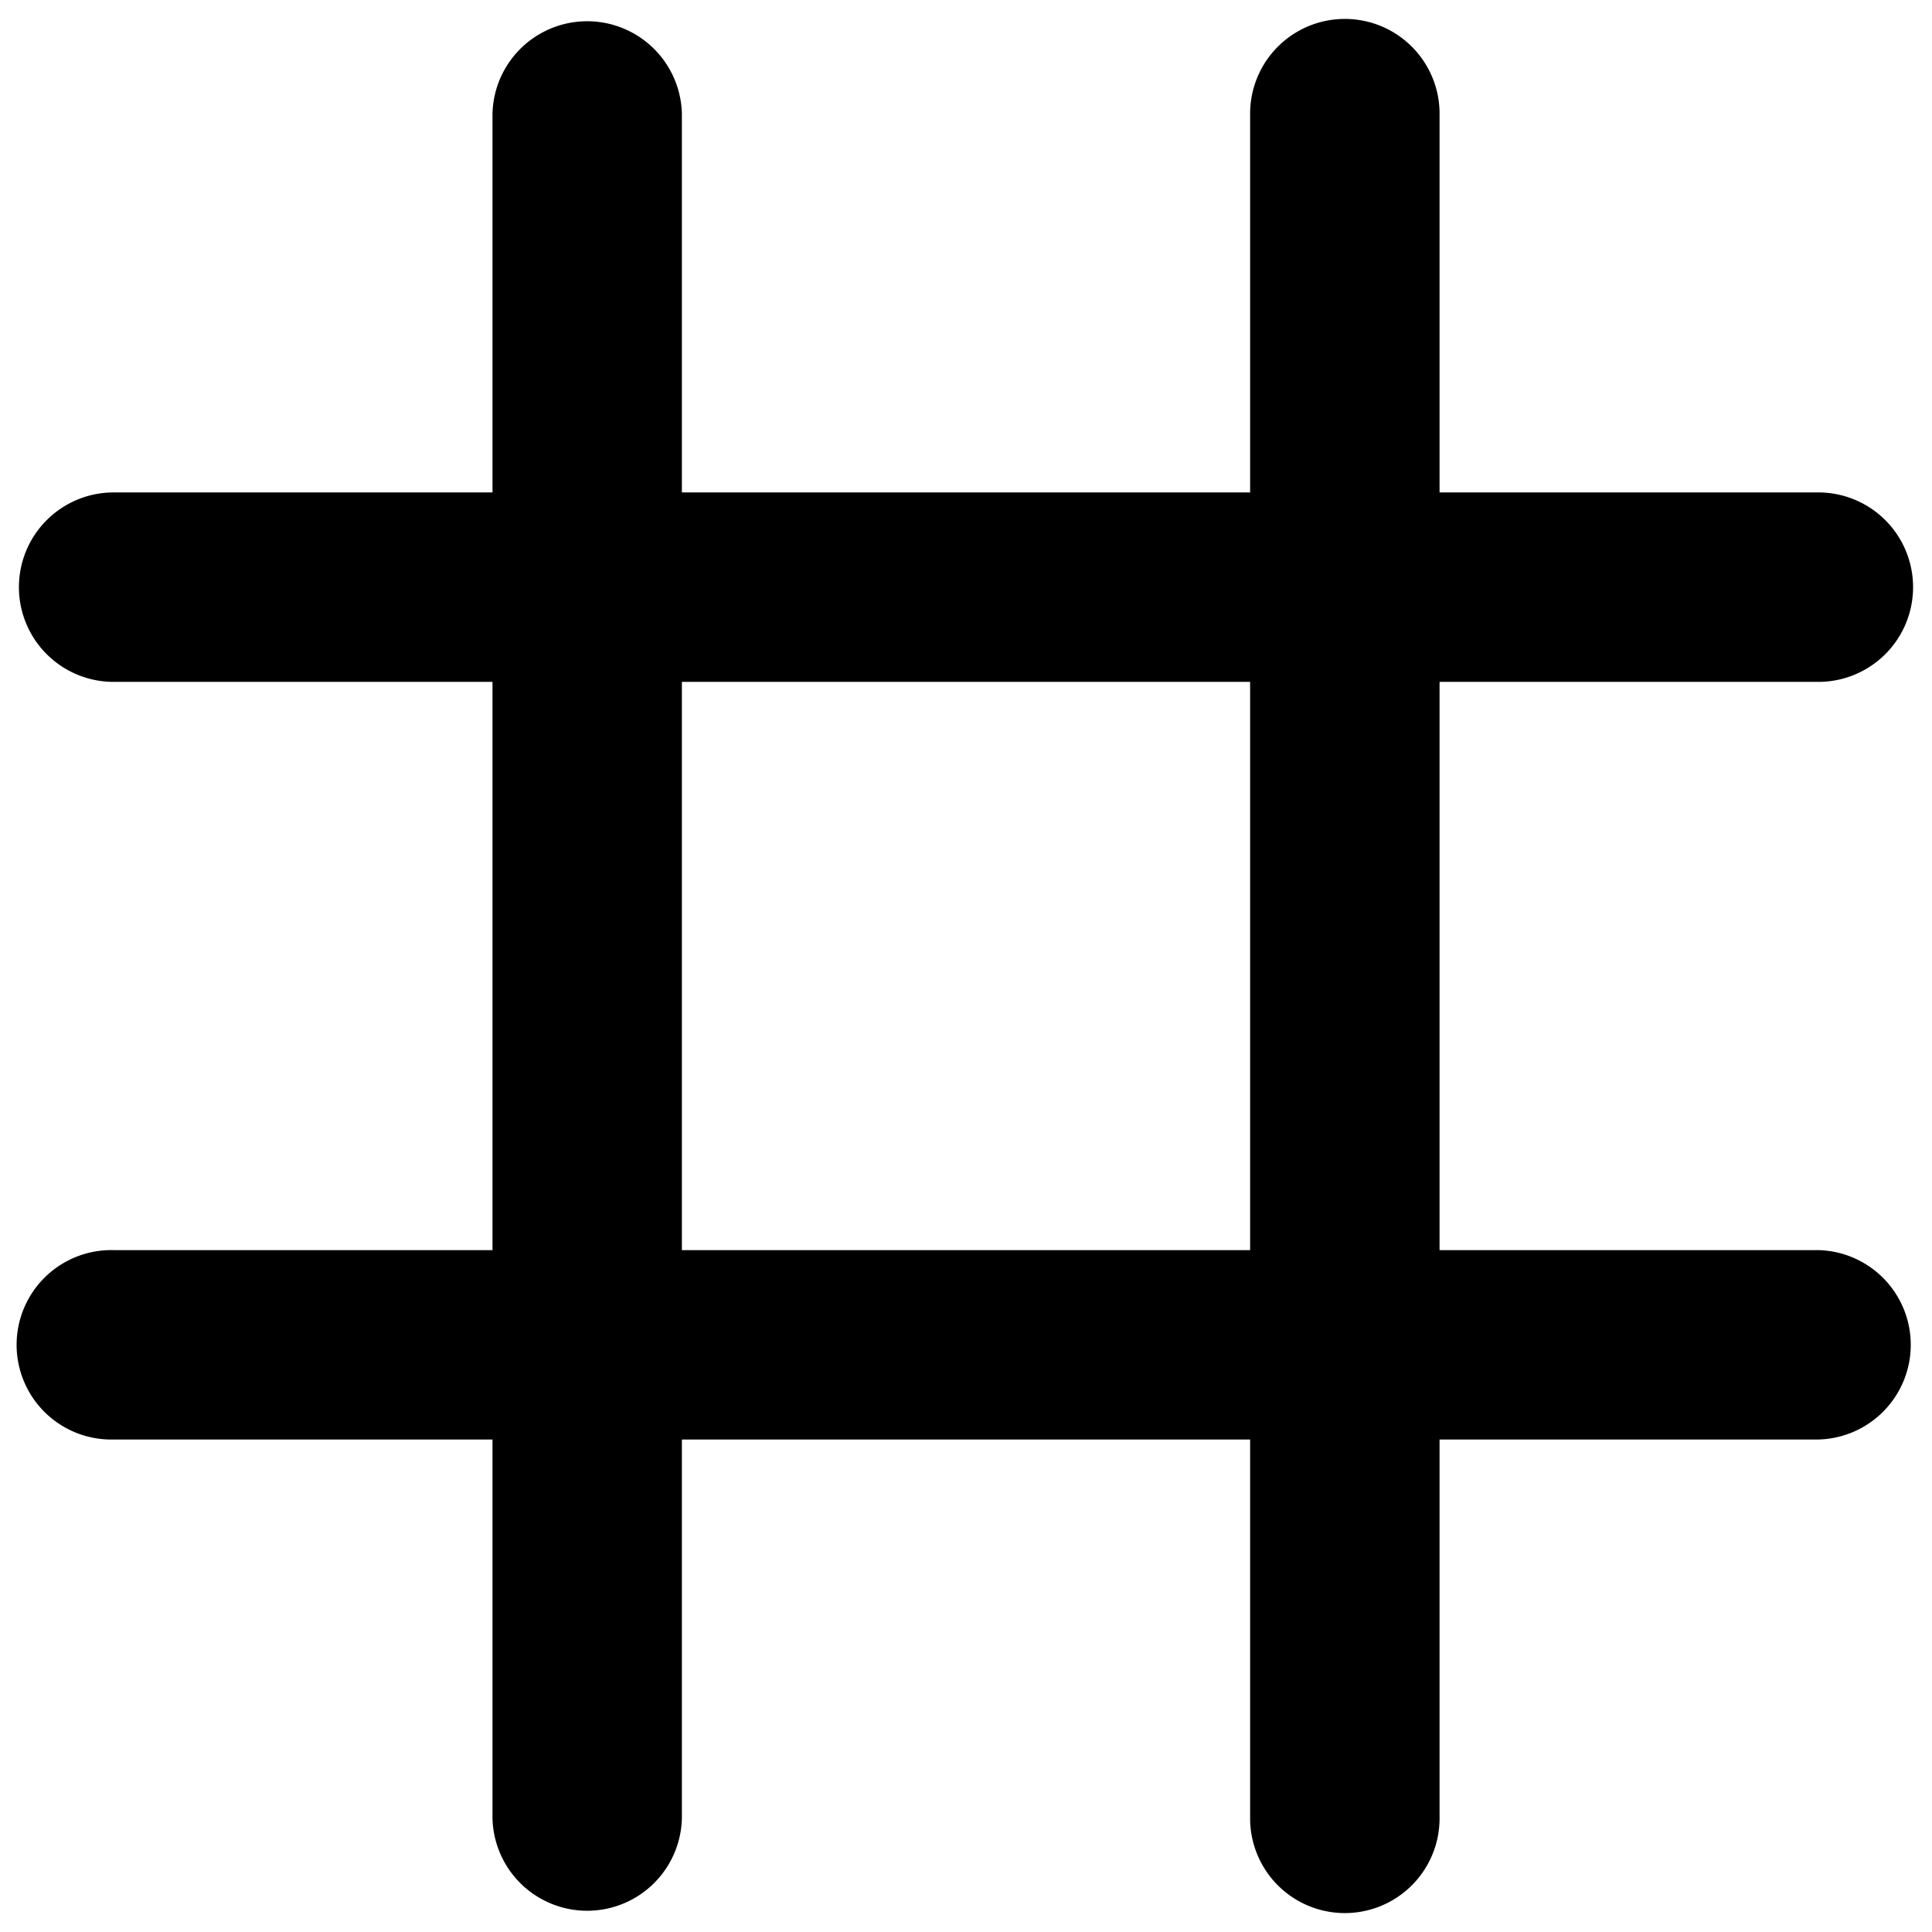 <svg xmlns="http://www.w3.org/2000/svg" viewBox="0 0 34 34"><path fill-rule="evenodd" d="M8.667 32A1.667 1.667 0 0 0 12 32v-6.667h10V32a1.667 1.667 0 0 0 3.334 0v-6.667H32A1.667 1.667 0 0 0 32 22h-6.666V12H32a1.667 1.667 0 0 0 0-3.334h-6.666V2A1.667 1.667 0 0 0 22 2v6.666H12V2a1.667 1.667 0 0 0-3.333 0v6.666H2A1.667 1.667 0 1 0 2 12h6.667v10H2a1.667 1.667 0 1 0 0 3.333h6.667V32ZM12 12v10h10V12H12Z" clip-rule="evenodd"/></svg>